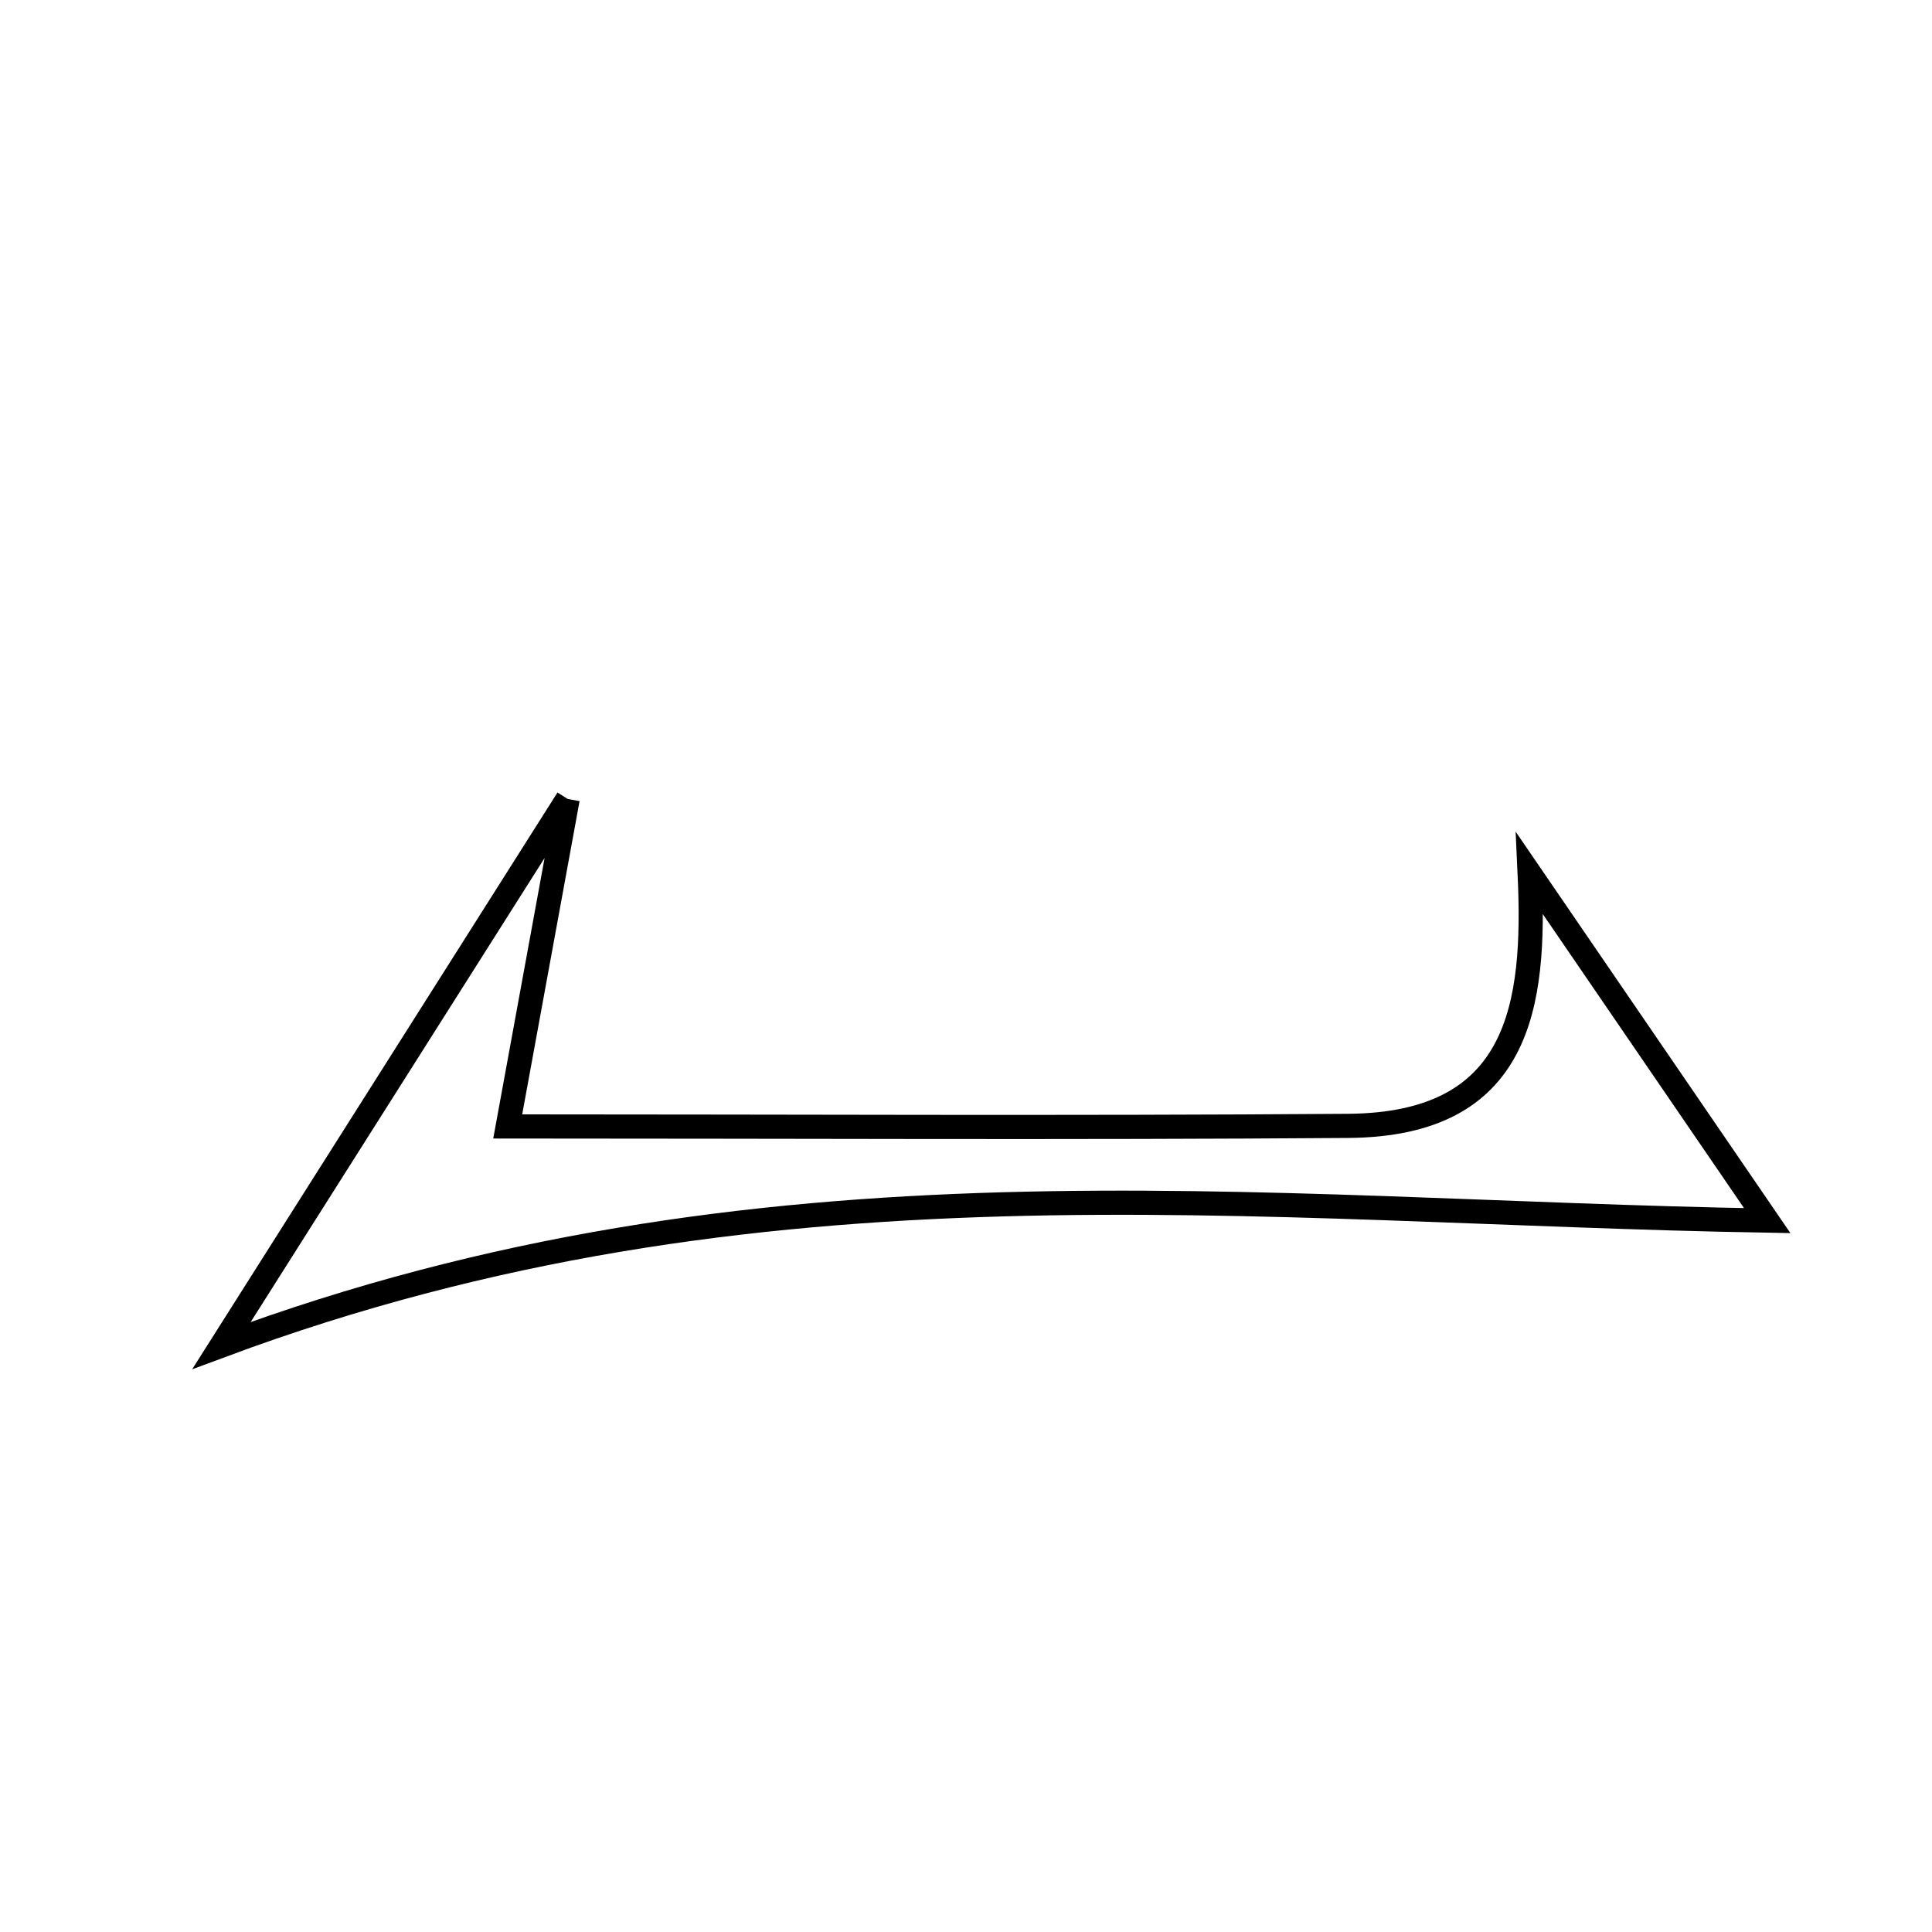 <svg xmlns="http://www.w3.org/2000/svg" viewBox="0.0 0.0 24.0 24.0" height="200px" width="200px"><path fill="none" stroke="black" stroke-width=".3" stroke-opacity="1.0"  filling="0" d="M7.052 9.925 C6.812 11.235 6.572 12.546 6.307 13.993 C9.806 13.993 13.277 14.012 16.748 13.986 C18.885 13.97 19.078 12.491 19.002 10.851 C19.99 12.294 20.976 13.736 21.953 15.163 C15.529 15.053 9.464 14.216 2.752 16.714 C4.407 14.102 5.729 12.013 7.052 9.925"></path></svg>